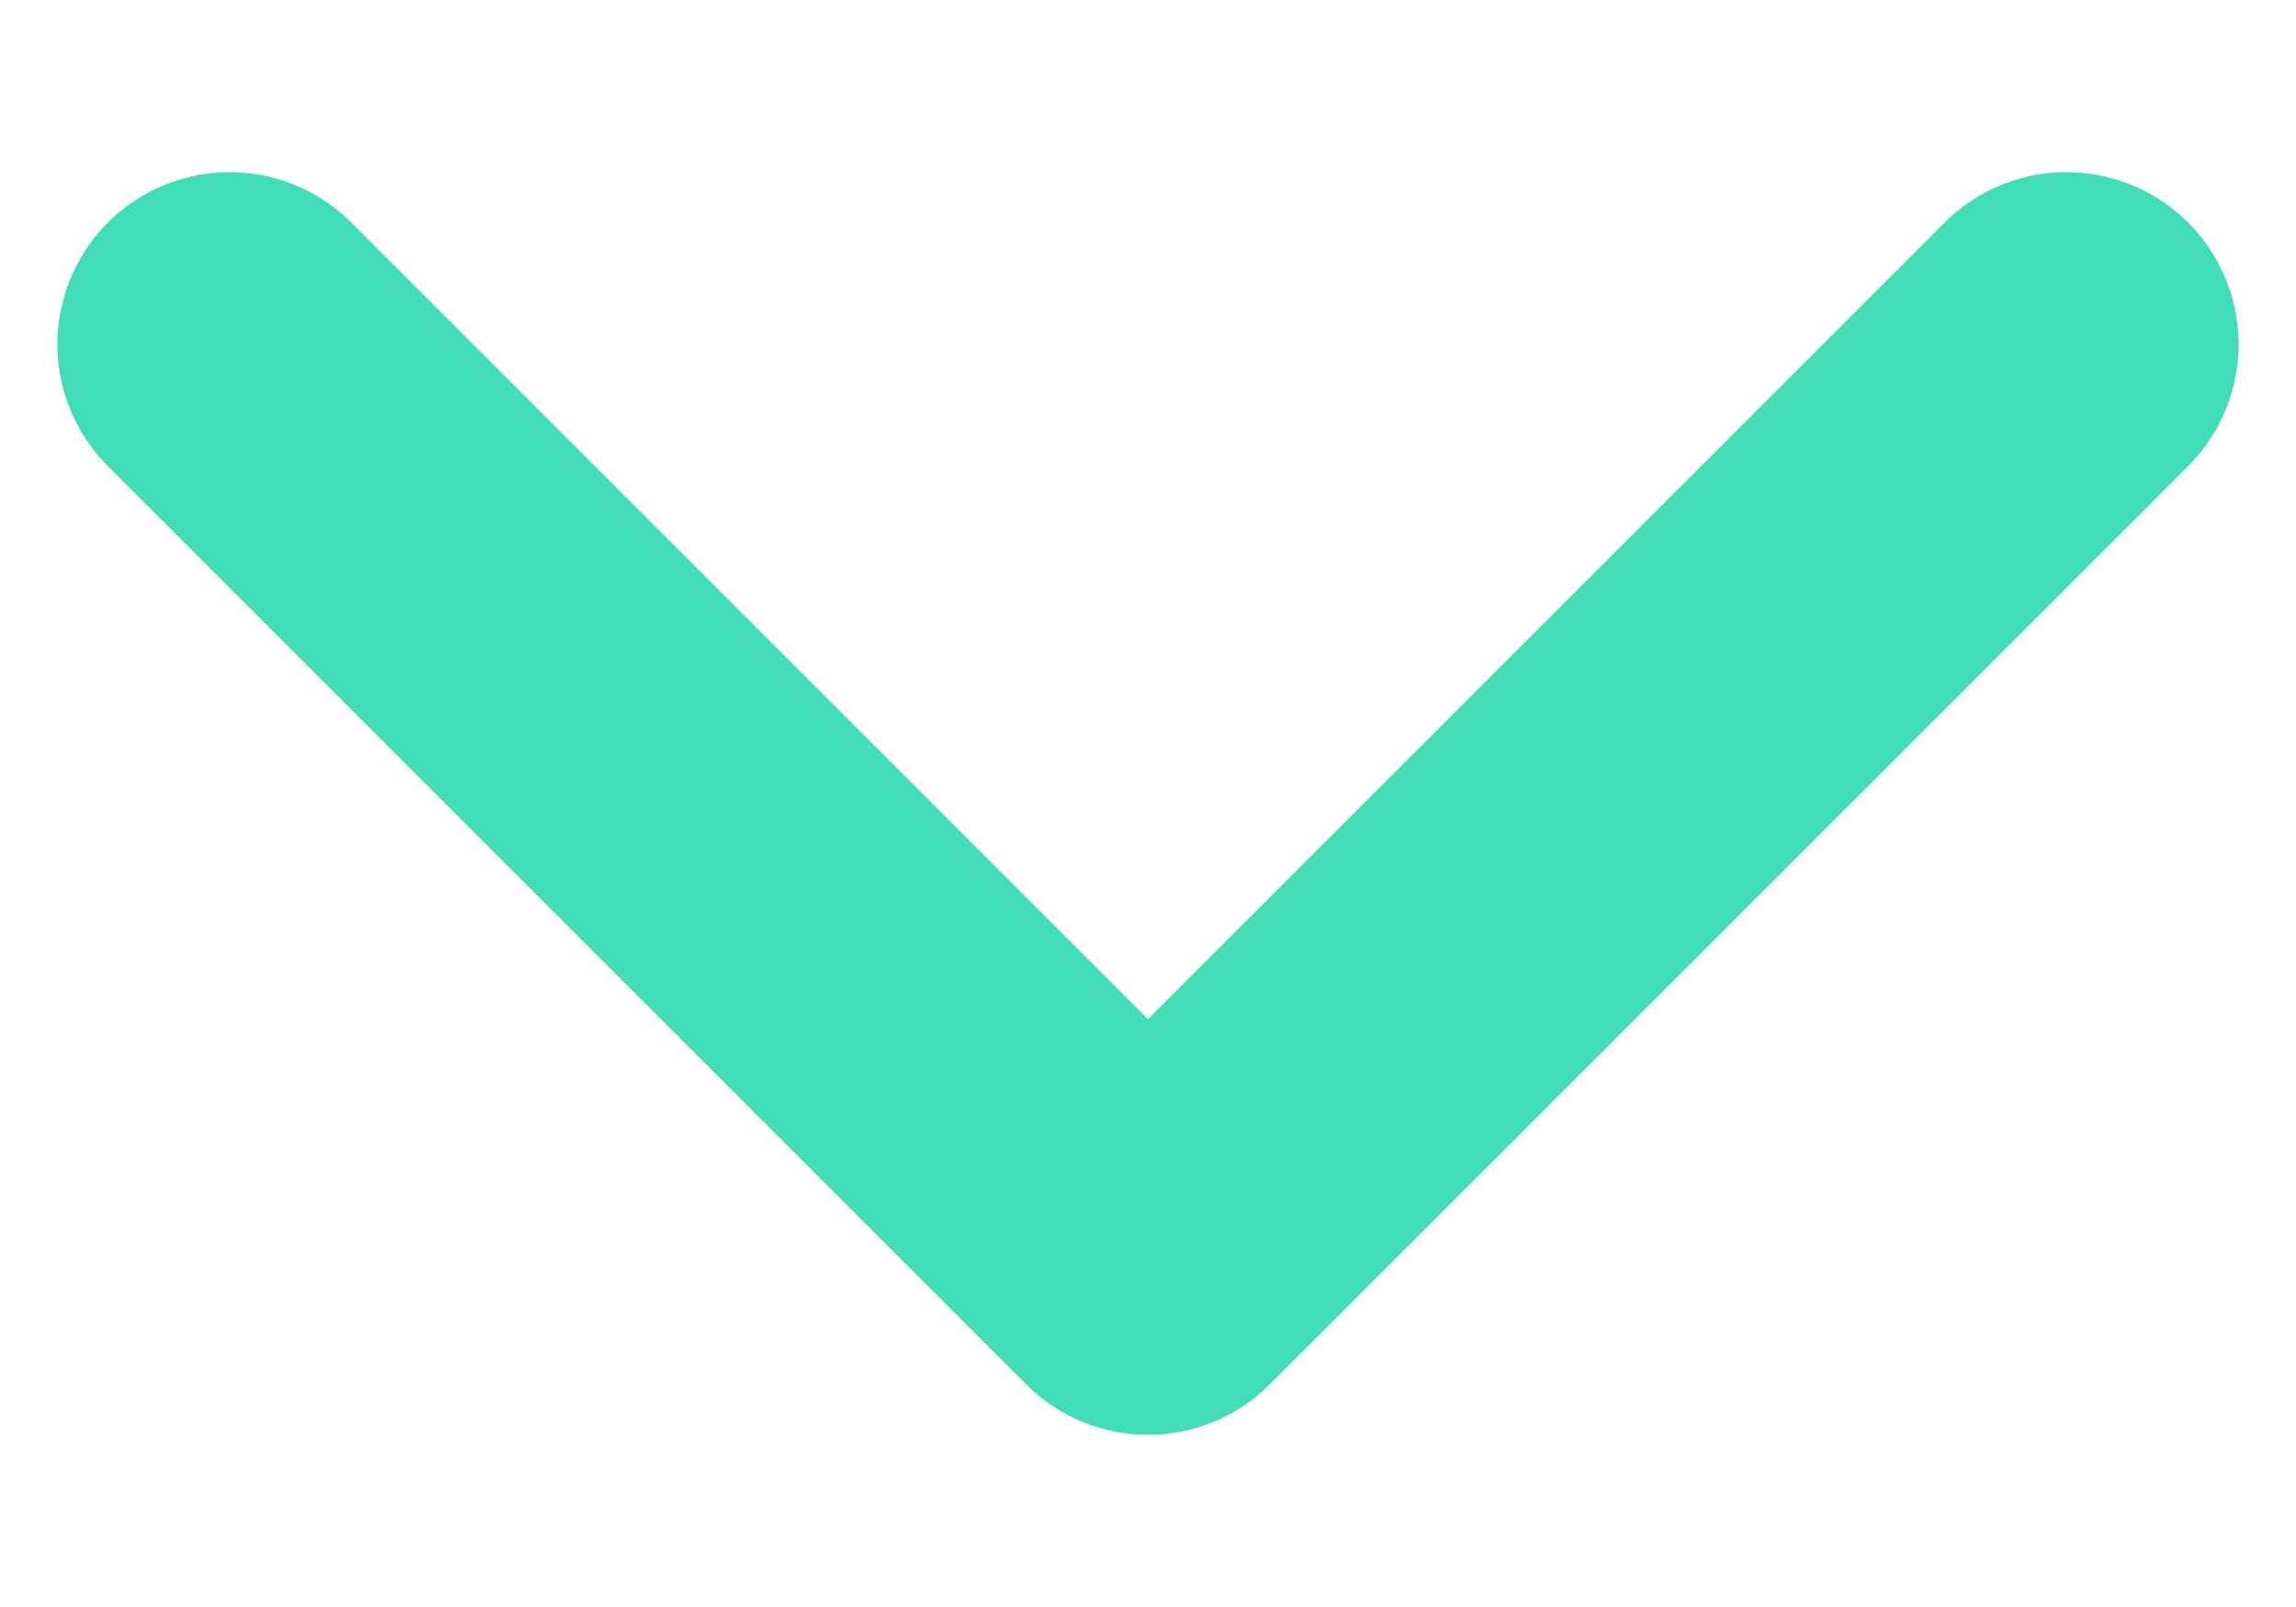 <svg width="10" height="7" viewBox="0 0 10 7" fill="none" xmlns="http://www.w3.org/2000/svg">
<path d="M1 1.5L5 5.5L9 1.5" stroke="#40DDB6" stroke-width="1.5" stroke-linecap="round" stroke-linejoin="round"/>
</svg>
